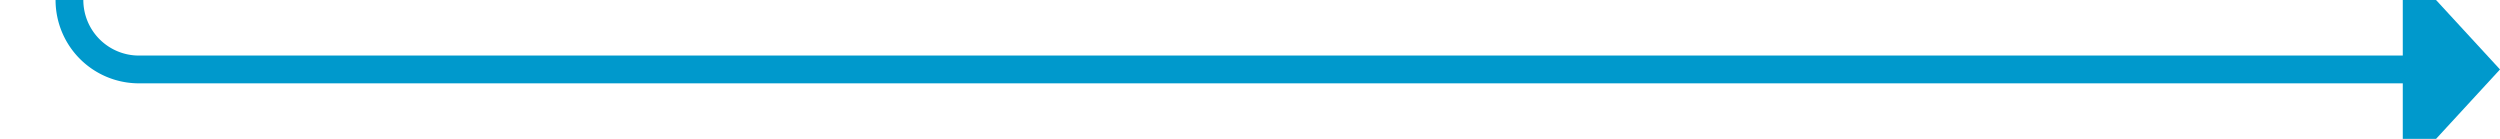﻿<?xml version="1.0" encoding="utf-8"?>
<svg version="1.1" xmlns:xlink="http://www.w3.org/1999/xlink" width="180px" height="10px" preserveAspectRatio="xMinYMid meet" viewBox="2779 1061  180 8" xmlns="http://www.w3.org/2000/svg">
  <path d="M 2776 1045  L 2779 1045  A 5 5 0 0 1 2784 1050 L 2784 1060  A 5 5 0 0 0 2789 1065 L 2953 1065  " stroke-width="2" stroke="#0099cc" fill="none" />
  <path d="M 2777.5 1041.5  A 3.5 3.5 0 0 0 2774 1045 A 3.5 3.5 0 0 0 2777.5 1048.5 A 3.5 3.5 0 0 0 2781 1045 A 3.5 3.5 0 0 0 2777.5 1041.5 Z M 2952 1072.6  L 2959 1065  L 2952 1057.4  L 2952 1072.6  Z " fill-rule="nonzero" fill="#0099cc" stroke="none" />
</svg>